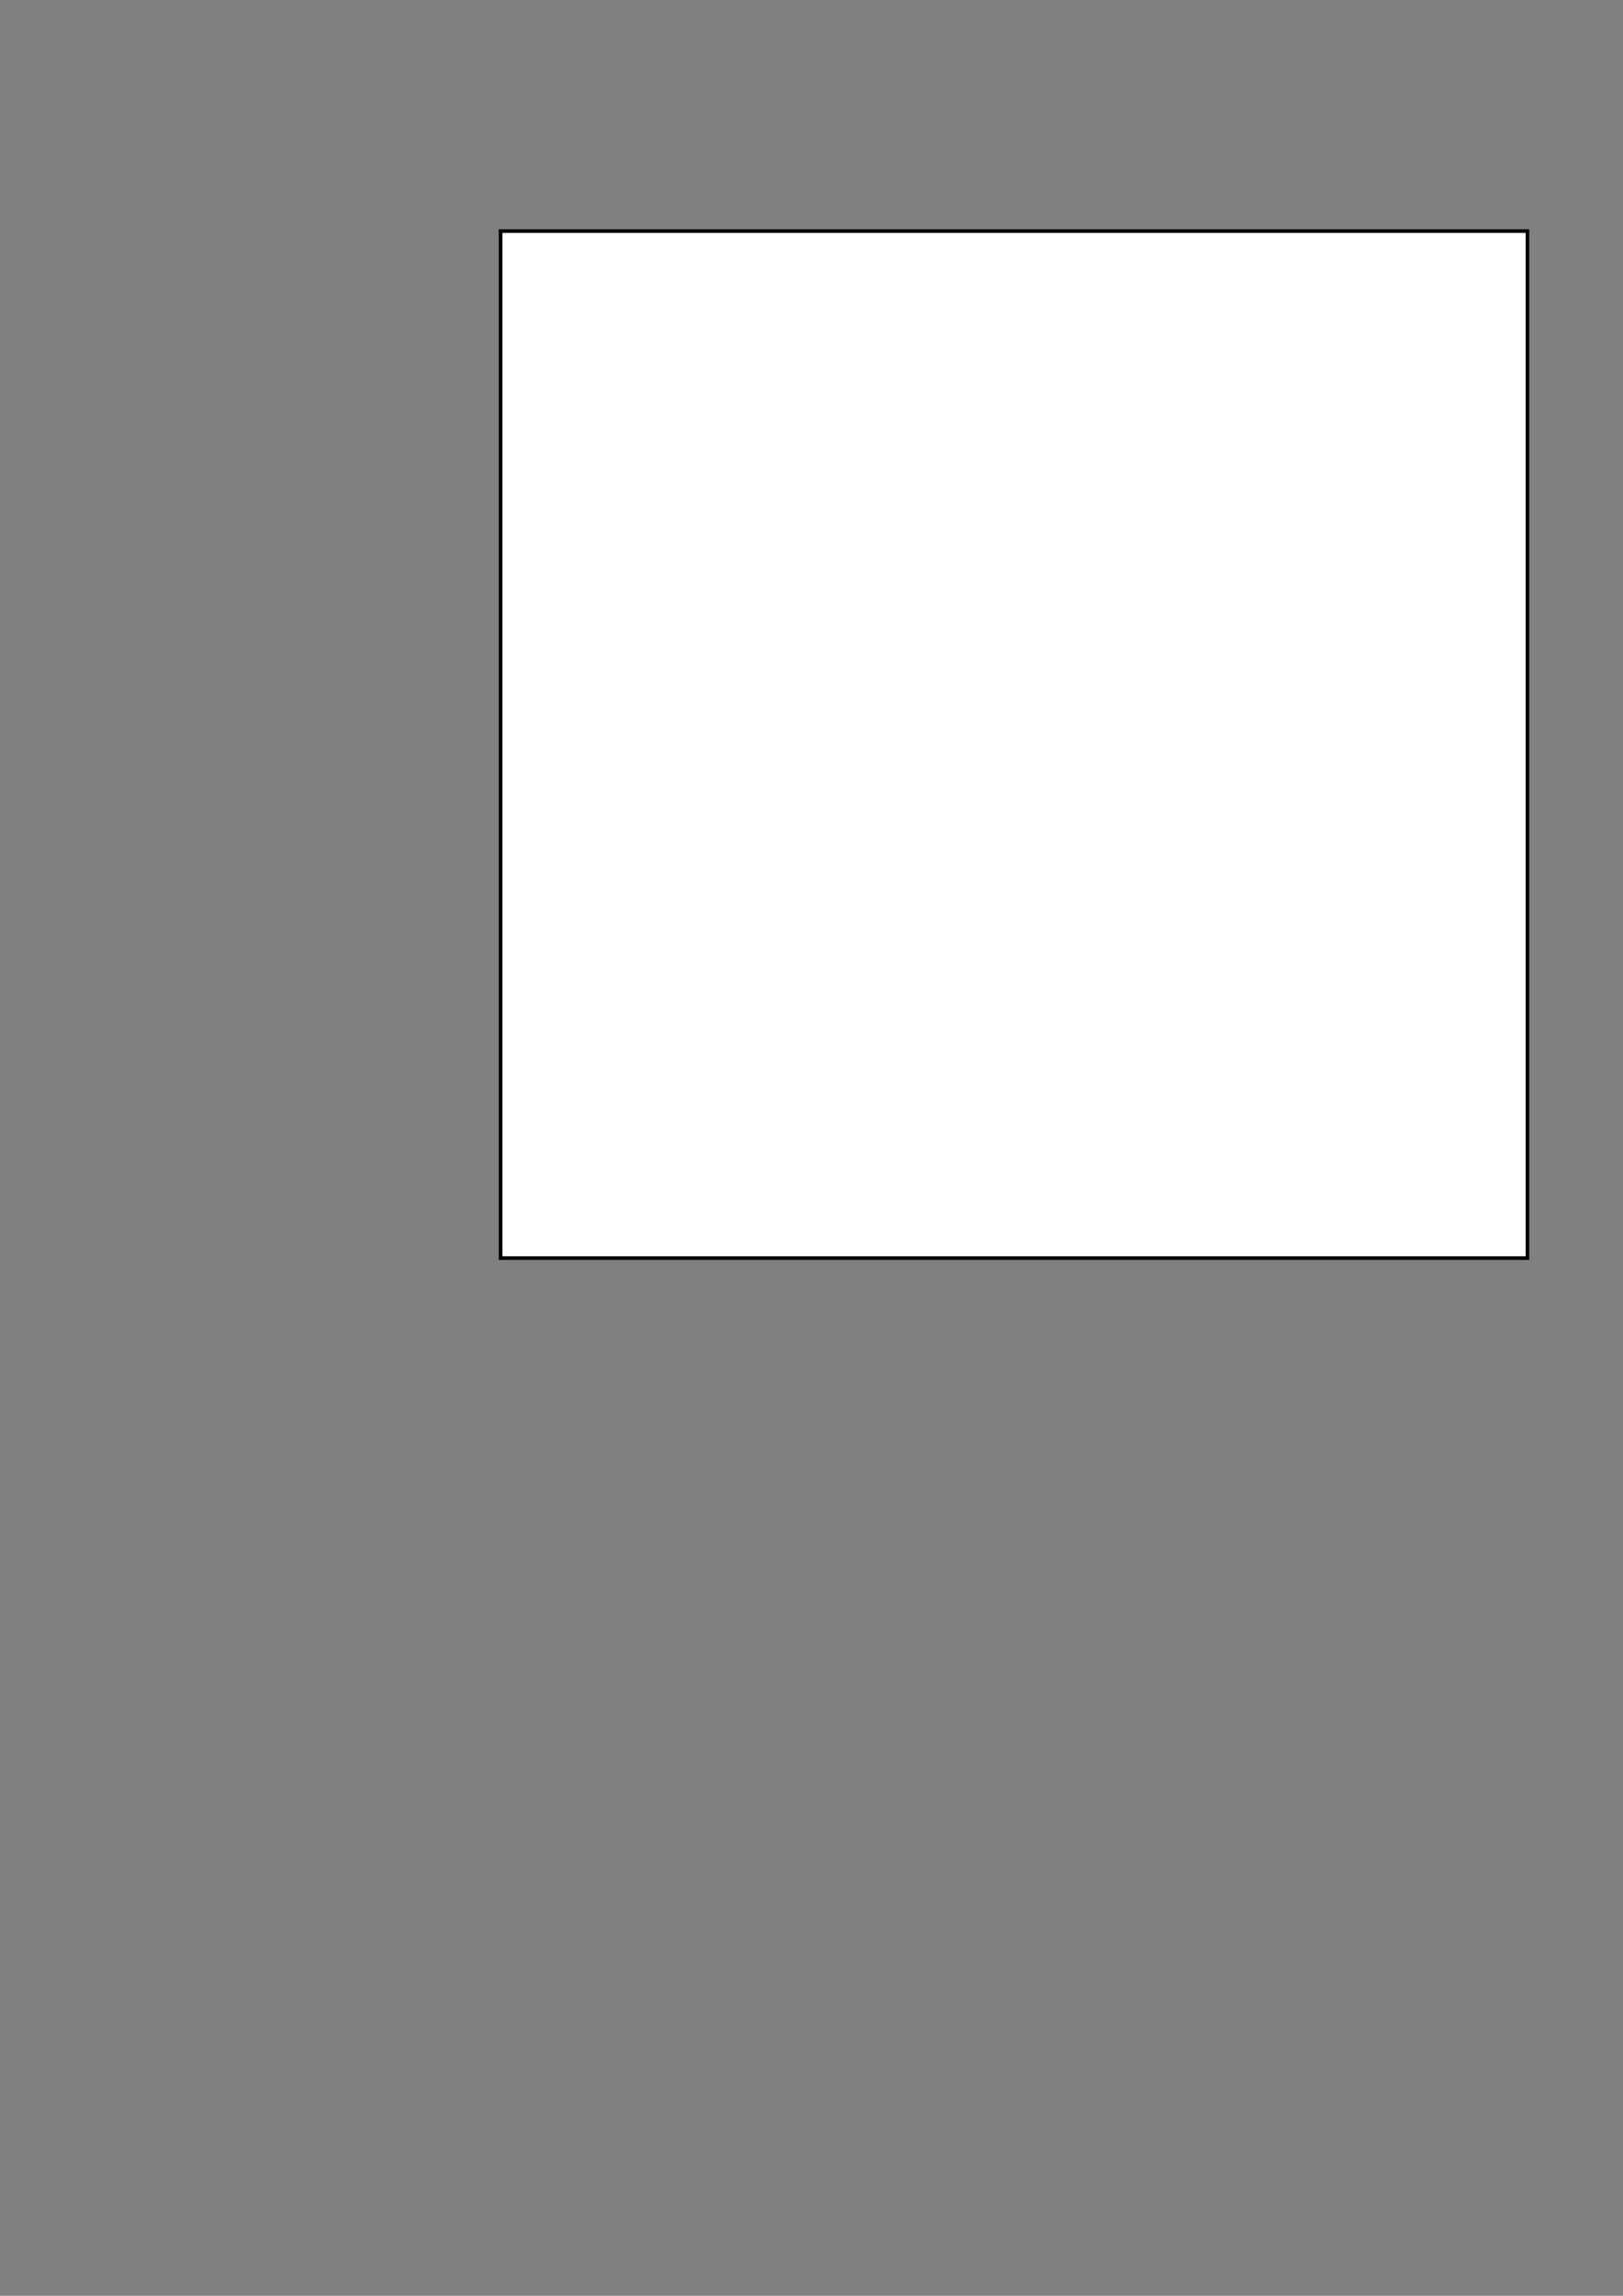 <?xml version="1.0" encoding="UTF-8" standalone="no"?>
<!-- Generator: Adobe Illustrator 15.1.0, SVG Export Plug-In . SVG Version: 6.00 Build 0)  -->

<svg
   xmlns:dc="http://purl.org/dc/elements/1.1/"
   xmlns:cc="http://creativecommons.org/ns#"
   xmlns:rdf="http://www.w3.org/1999/02/22-rdf-syntax-ns#"
   xmlns:svg="http://www.w3.org/2000/svg"
   xmlns="http://www.w3.org/2000/svg"
   xmlns:sodipodi="http://sodipodi.sourceforge.net/DTD/sodipodi-0.dtd"
   xmlns:inkscape="http://www.inkscape.org/namespaces/inkscape"
   version="1.1"
   id="Ebene_1"
   x="0px"
   y="0px"
   width="595.28px"
   height="841.89px"
   viewBox="0 0 595.28 841.89"
   enable-background="new 0 0 595.28 841.89"
   xml:space="preserve"
   sodipodi:docname="illustrator15_inkscape_0.92_resized.svg"
   inkscape:version="0.92.1 r15371"><rect x="0" y="0" width="595.28" height="841.89" fill="#808080" stroke="none"/><defs
     id="defs3977" /><sodipodi:namedview
     pagecolor="#ffffff"
     bordercolor="#666666"
     borderopacity="1"
     objecttolerance="10"
     gridtolerance="10"
     guidetolerance="10"
     inkscape:pageopacity="0"
     inkscape:pageshadow="2"
     inkscape:window-width="1920"
     inkscape:window-height="1137"
     id="namedview3975"
     showgrid="false"
     inkscape:zoom="0.79286936"
     inkscape:cx="414.55733"
     inkscape:cy="532.68843"
     inkscape:window-x="-8"
     inkscape:window-y="-8"
     inkscape:window-maximized="1"
     inkscape:current-layer="Ebene_1" /><rect
     x="183.604"
     y="84.739"
     stroke-miterlimit="10"
     width="376.624"
     height="376.624"
     id="rect3972"
     style="fill:#ffffff;stroke:#000000;stroke-width:1.329;stroke-miterlimit:10" /></svg>